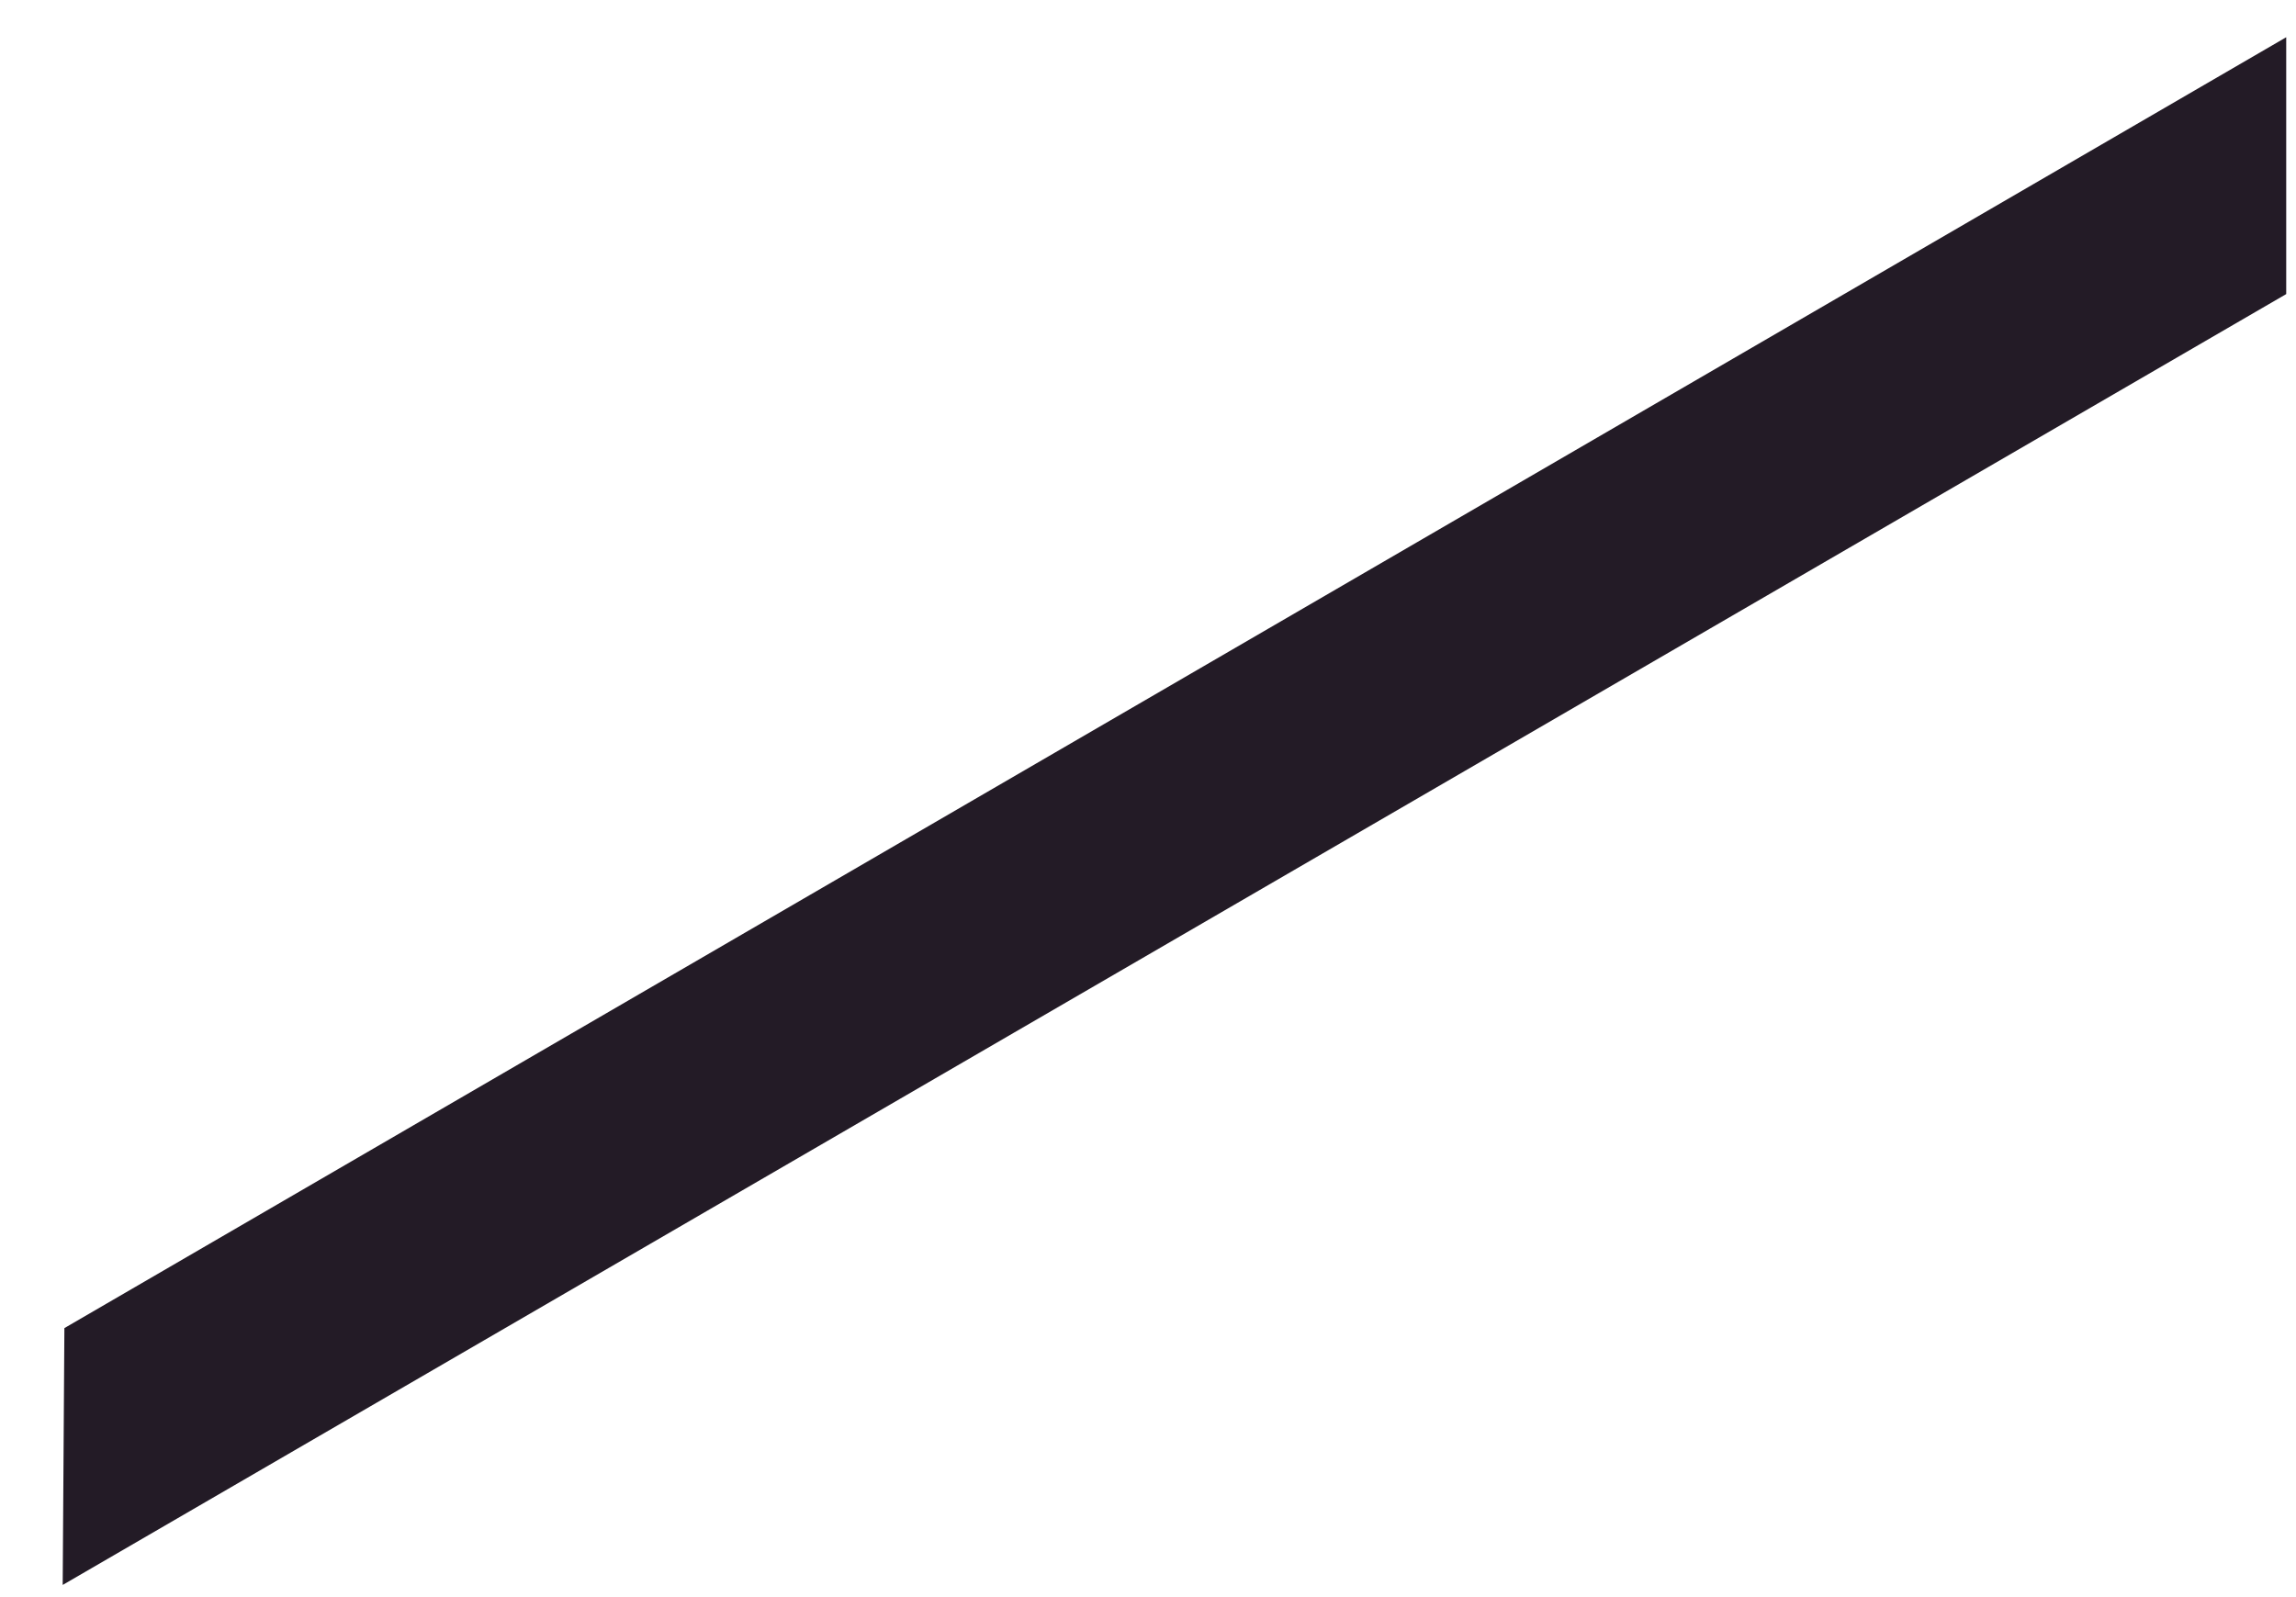 <?xml version="1.0" encoding="UTF-8" standalone="no"?><svg width='23' height='16' viewBox='0 0 23 16' fill='none' xmlns='http://www.w3.org/2000/svg'>
<path d='M0.628 15.878L22.902 2.946V0.373L0.645 13.305L0.628 15.878Z' fill='#231B26'/>
</svg>
